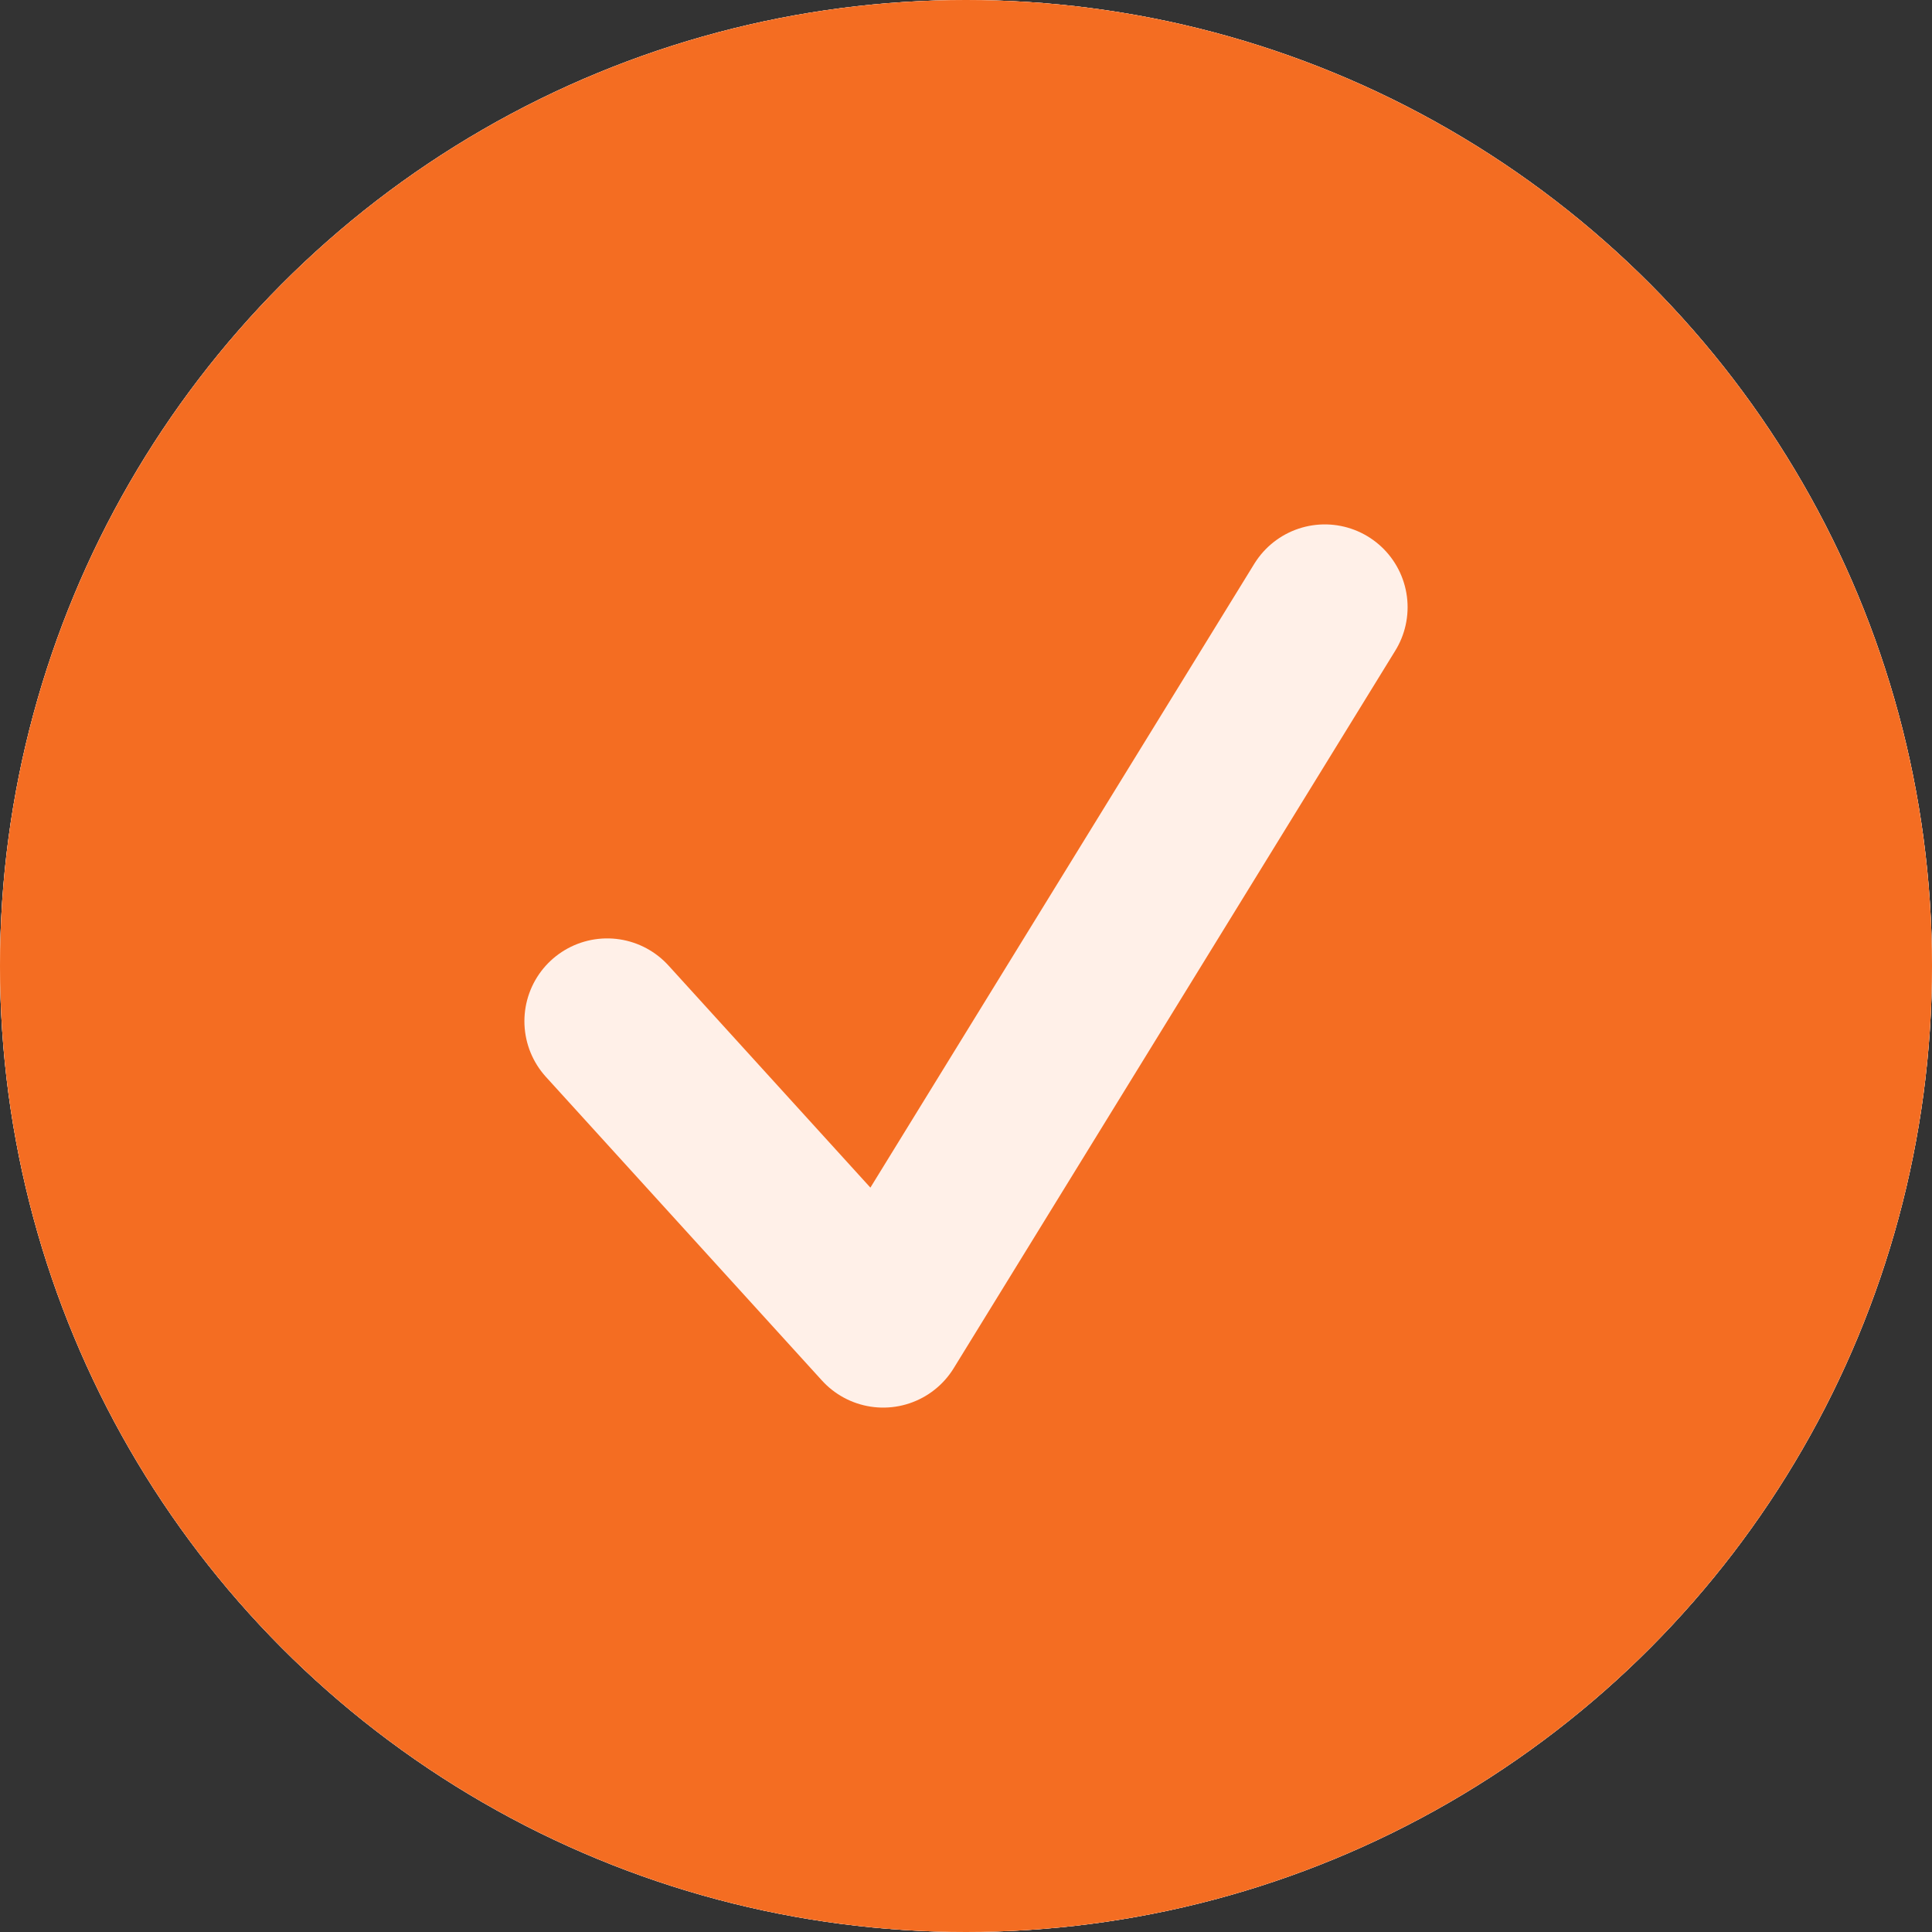 <svg width="35" height="35" viewBox="0 0 35 35" fill="none" xmlns="http://www.w3.org/2000/svg">
<rect x="0" y="0" width="35" height="35" fill="#333333" stroke="none"/>
<circle cx="17.5" cy="17.5" r="17.5" fill="#FFF0E8"/>
<circle cx="17.5" cy="17.5" r="17.5" fill="#FFF0E8"/>
<circle cx="17.5" cy="17.5" r="17.5" fill="#F46D22"/>
<path d="M11 18.5L16 24L24 11" stroke="#FFF0E8" stroke-width="3" stroke-linecap="round" stroke-linejoin="round"/>
</svg>
